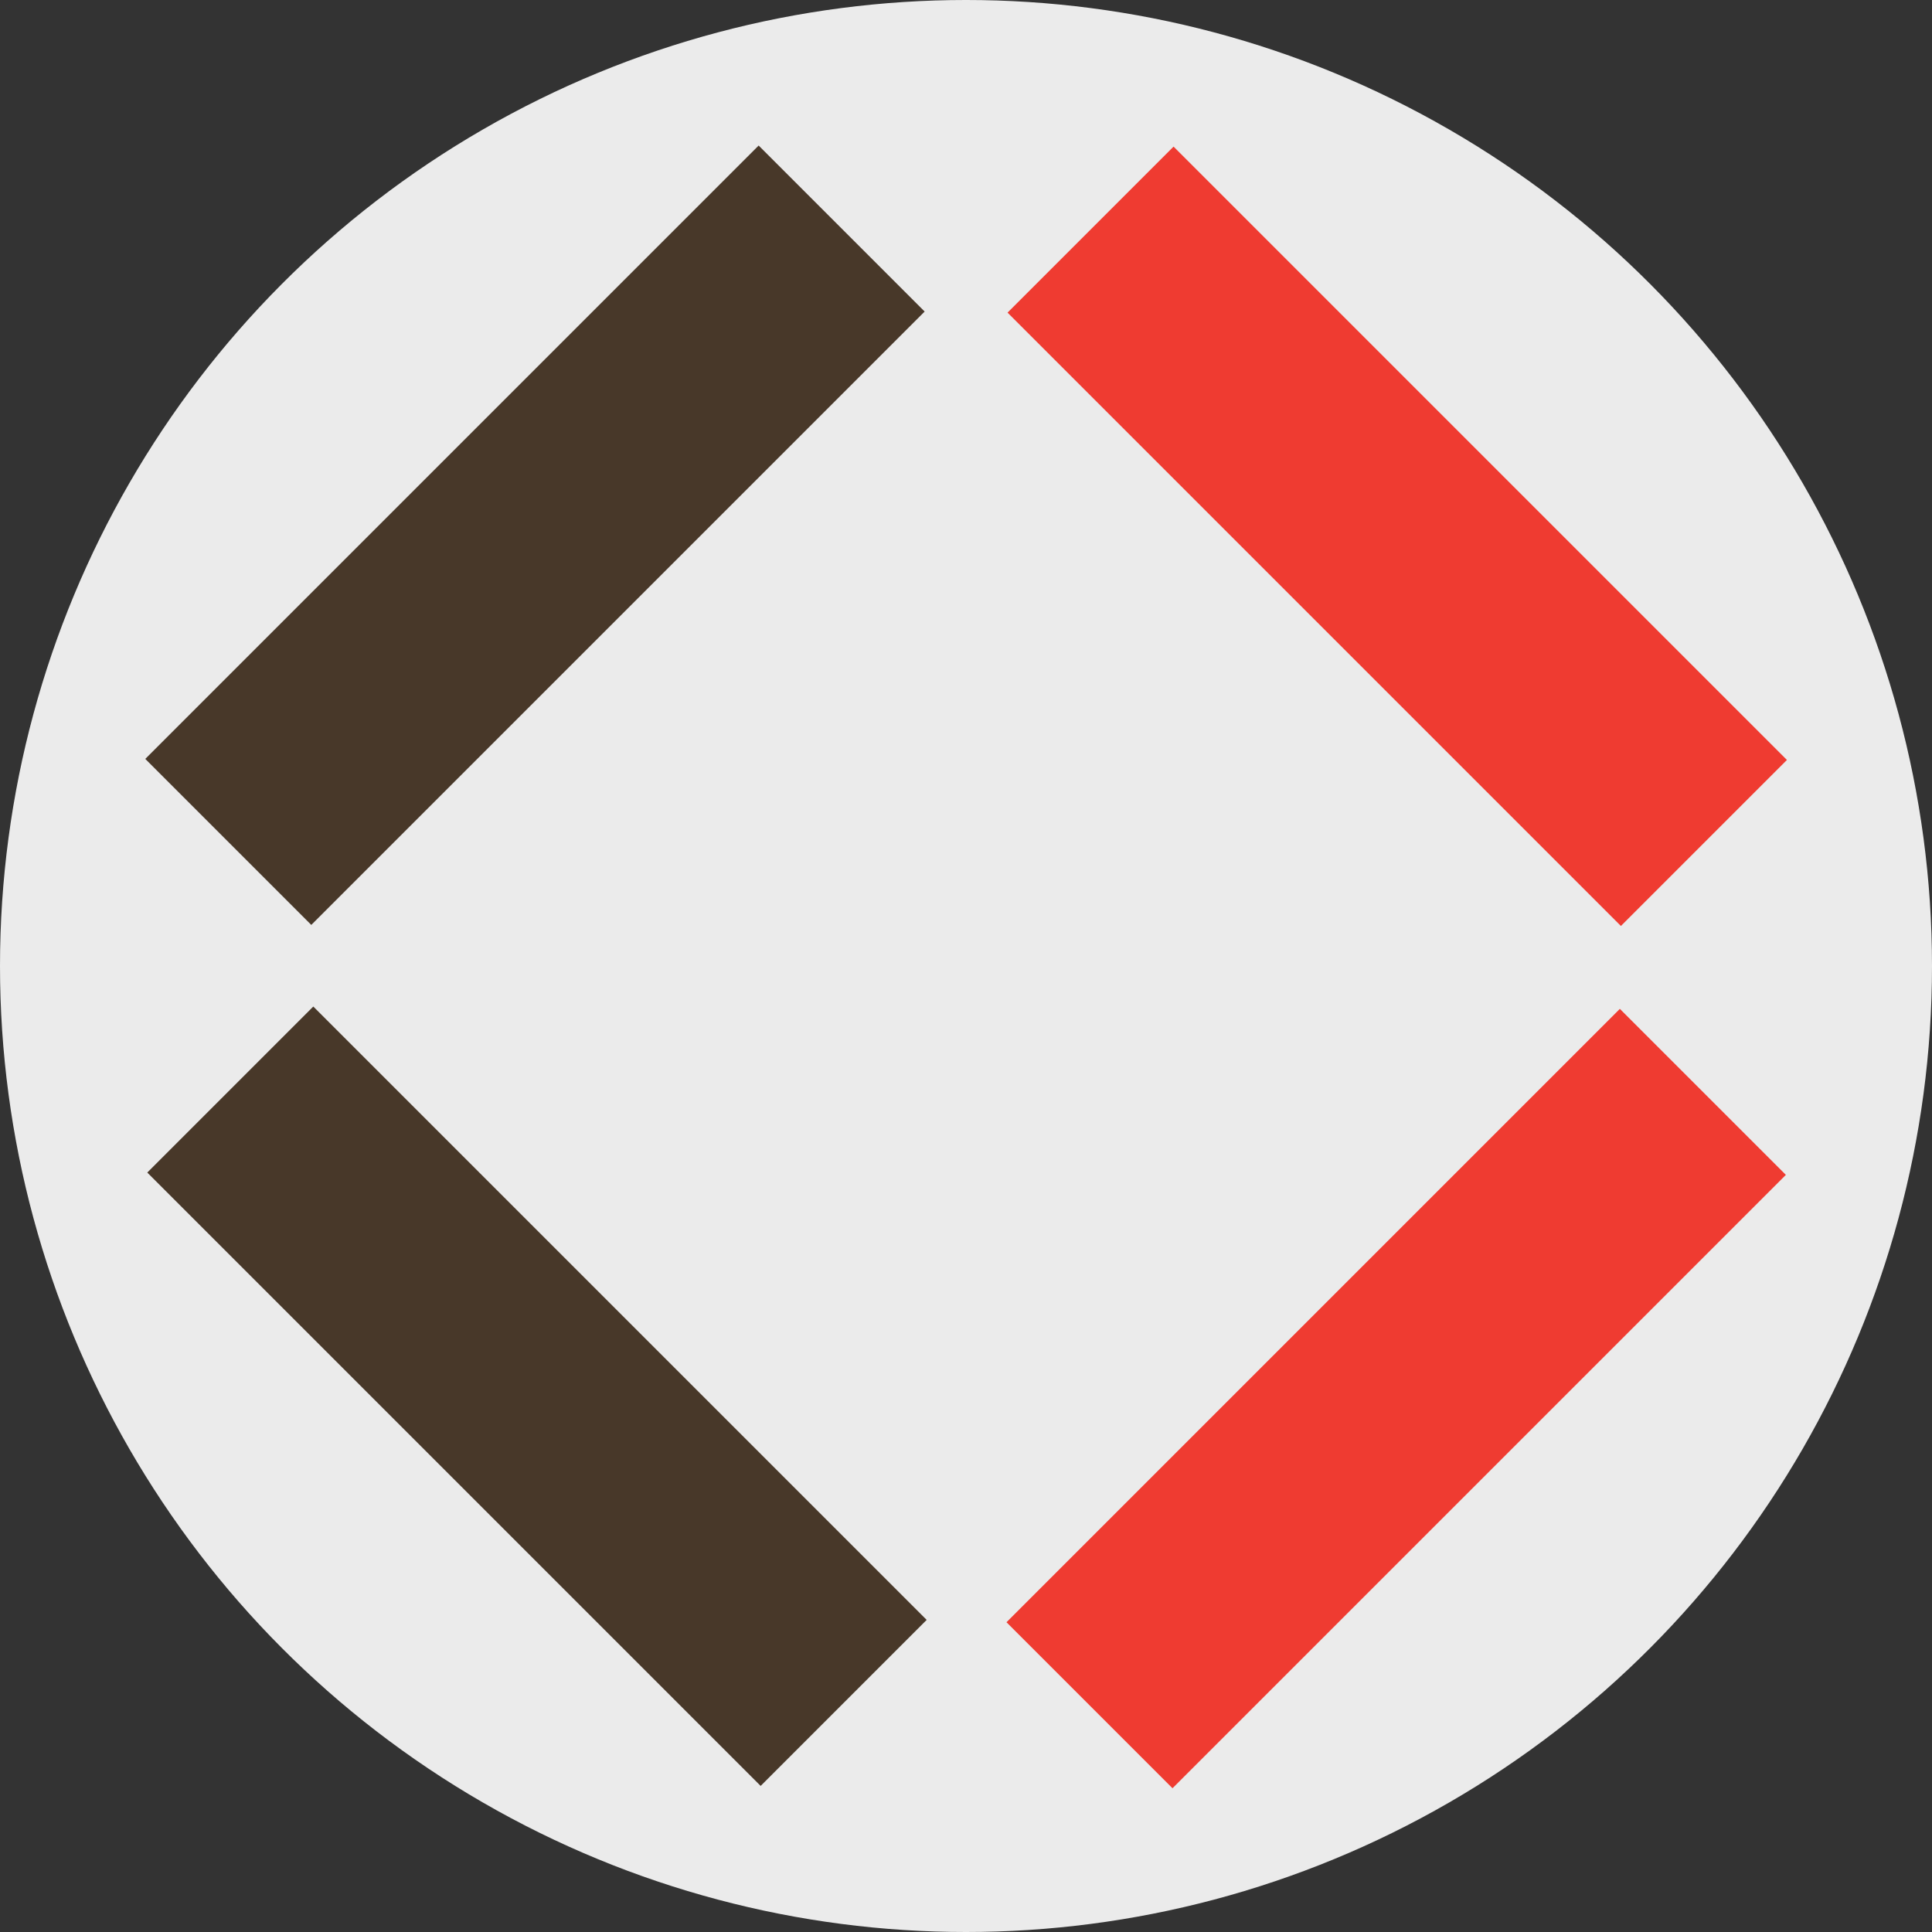 <?xml version="1.0" encoding="UTF-8"?><svg id="Layer_1" xmlns="http://www.w3.org/2000/svg" viewBox="0 0 10.78 10.78"><rect x="0" y="0" width="10.78" height="10.78" fill="#333333" stroke="none"/><defs><style>.cls-1{fill:#ef3b31;}.cls-2{fill:#483829;}.cls-3{fill:#fff;isolation:isolate;opacity:.9;}</style></defs><circle class="cls-3" cx="5.39" cy="5.39" r="5.39"/><rect class="cls-2" x=".57" y="2.33" width="4.84" height="1.31" transform="translate(-1.24 2.99) rotate(-45)"/><rect class="cls-1" x="7.14" y=".57" width="1.31" height="4.84" transform="translate(.17 6.39) rotate(-45)"/><rect class="cls-1" x="5.37" y="7.14" width="4.84" height="1.31" transform="translate(-3.23 7.8) rotate(-45)"/><rect class="cls-2" x="2.34" y="5.37" width="1.31" height="4.84" transform="translate(-4.63 4.4) rotate(-45)"/></svg>